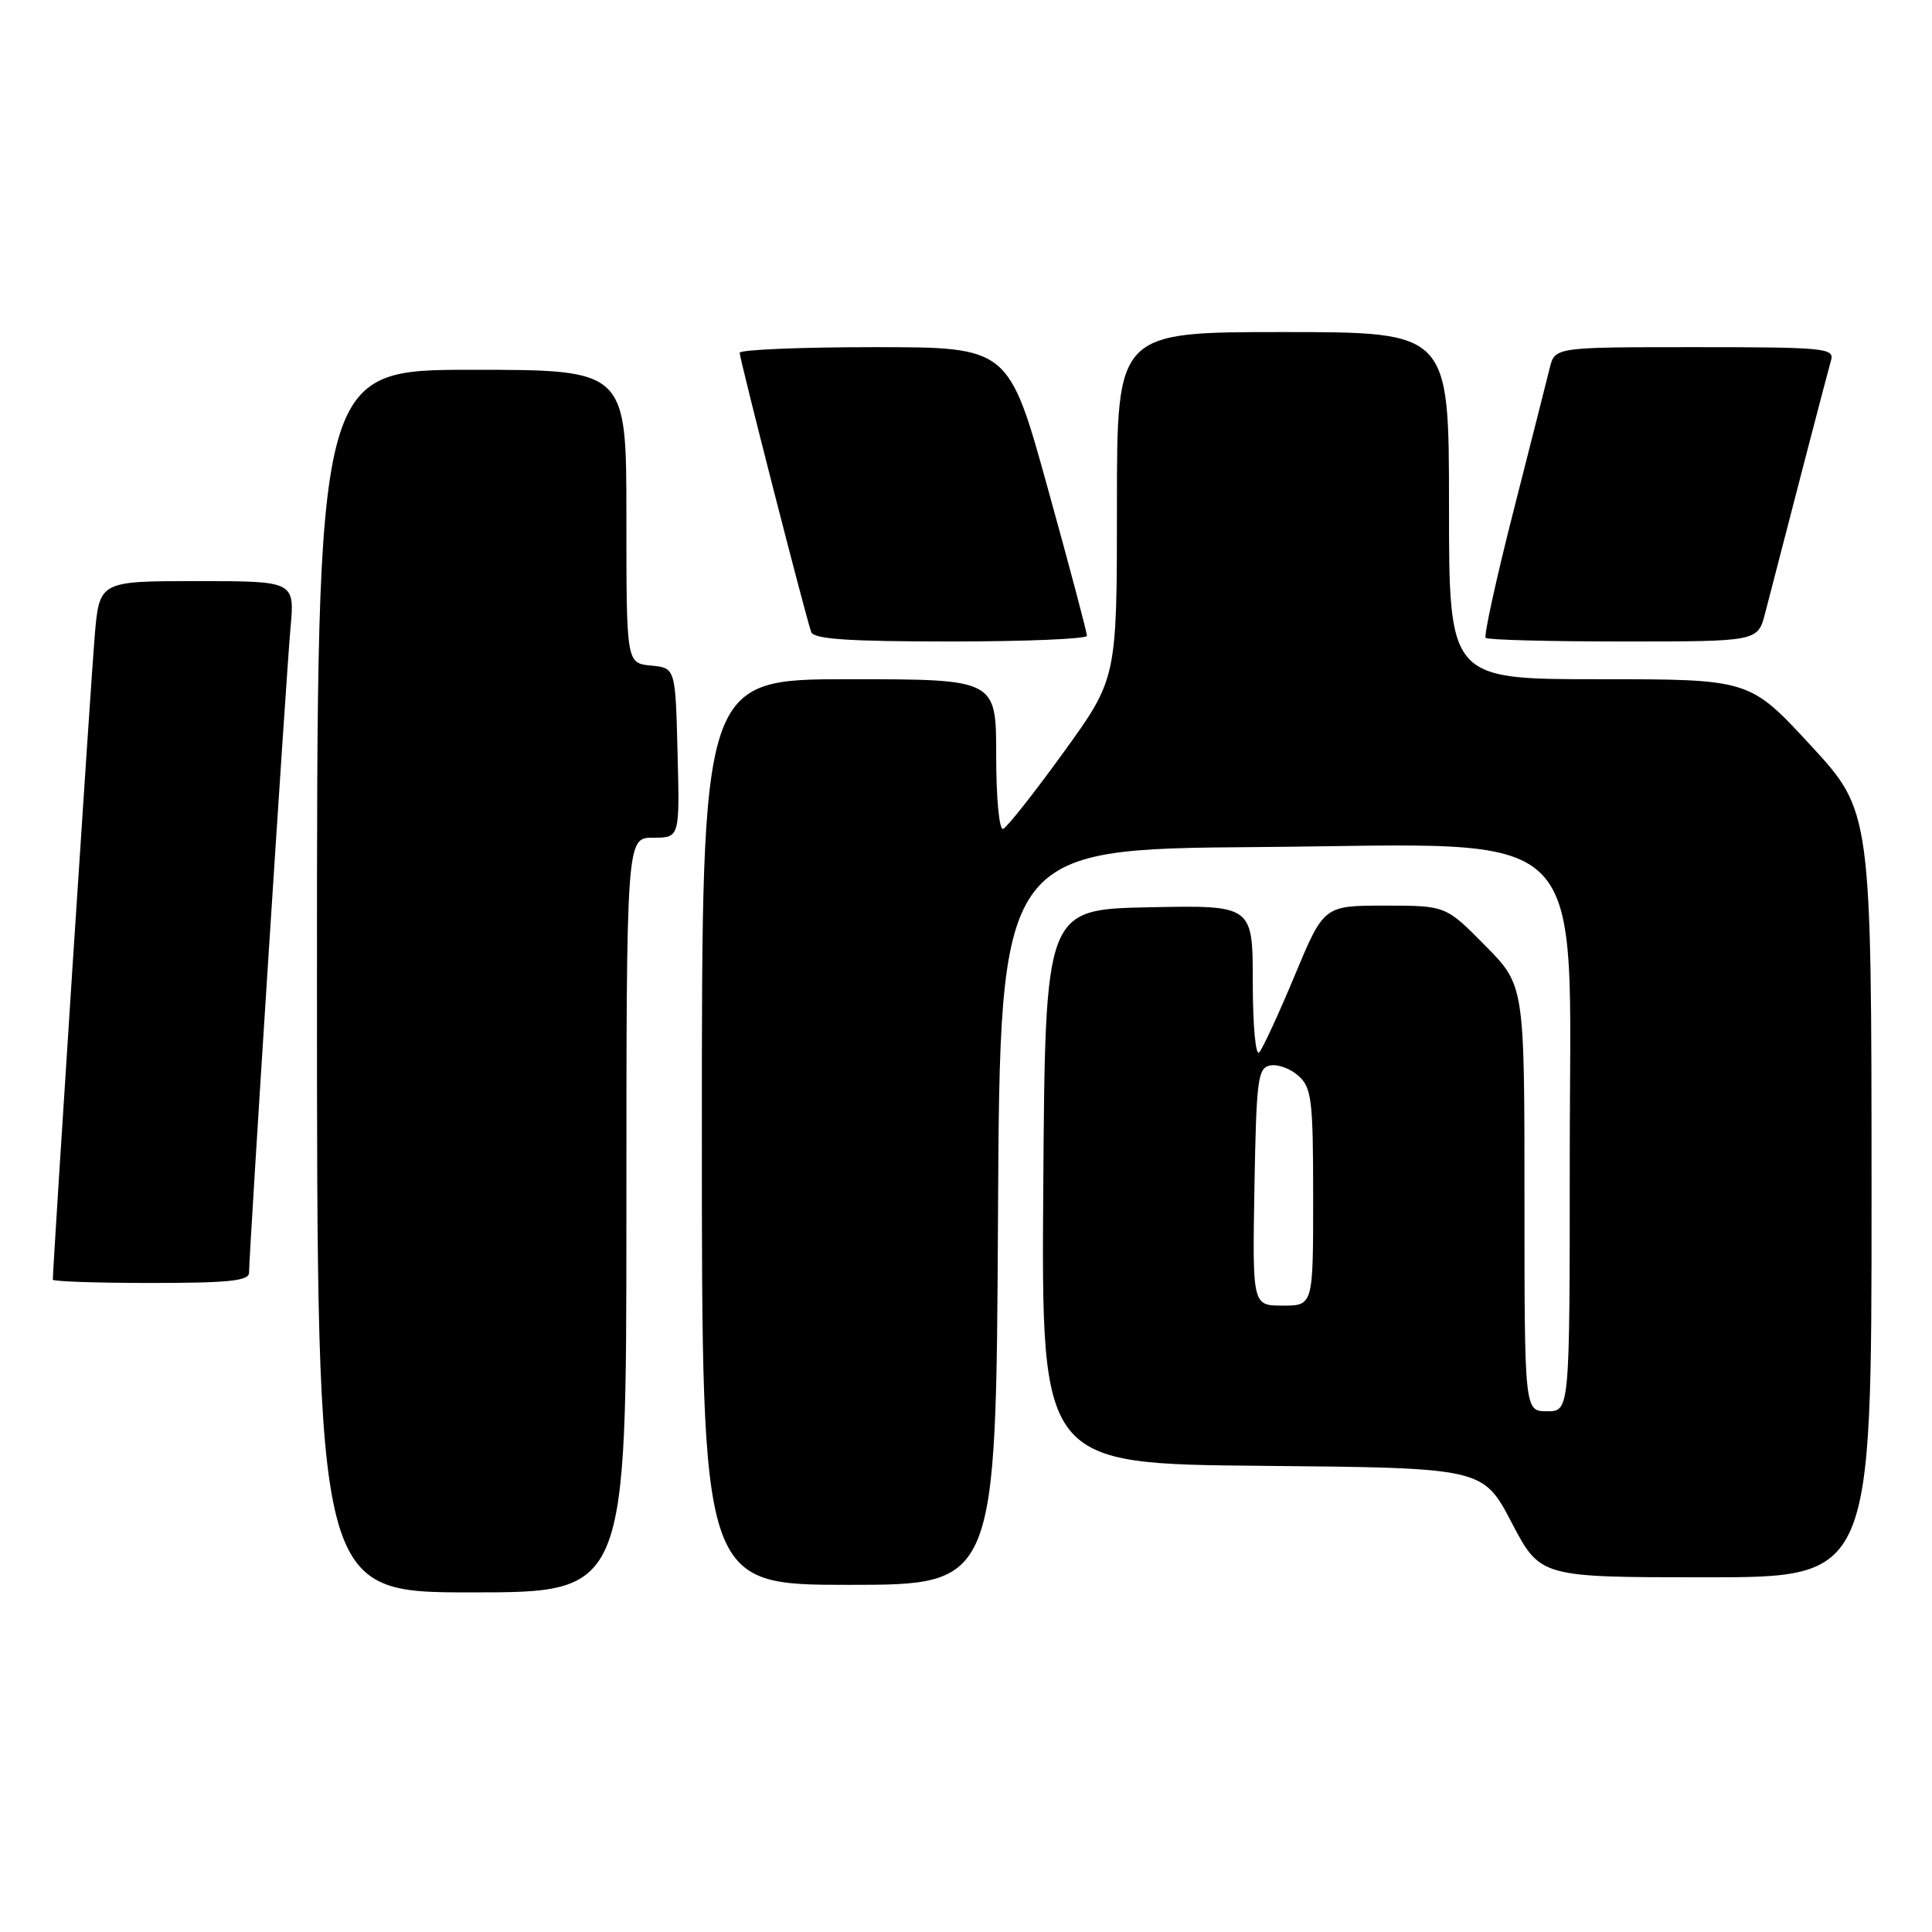 <?xml version="1.0" encoding="UTF-8" standalone="no"?>
<!DOCTYPE svg PUBLIC "-//W3C//DTD SVG 1.1//EN" "http://www.w3.org/Graphics/SVG/1.1/DTD/svg11.dtd" >
<svg xmlns="http://www.w3.org/2000/svg" xmlns:xlink="http://www.w3.org/1999/xlink" version="1.1" viewBox="0 0 256 256">
 <g >
 <path fill="currentColor"
d=" M 83.00 161.00 C 83.00 111.00 83.00 111.00 86.53 111.00 C 90.07 111.00 90.07 111.00 89.78 99.75 C 89.50 88.50 89.50 88.50 86.25 88.19 C 83.00 87.87 83.00 87.87 83.00 68.44 C 83.00 49.00 83.00 49.00 62.50 49.00 C 42.00 49.00 42.00 49.00 42.00 130.00 C 42.00 211.00 42.00 211.00 62.50 211.00 C 83.00 211.00 83.00 211.00 83.00 161.00 Z  M 132.24 161.25 C 132.50 112.50 132.50 112.50 166.62 112.24 C 211.67 111.89 208.00 108.23 208.00 153.50 C 208.00 187.00 208.00 187.00 205.00 187.00 C 202.00 187.00 202.00 187.00 202.00 158.78 C 202.00 130.56 202.00 130.56 196.78 125.28 C 191.57 120.00 191.57 120.00 183.49 120.00 C 175.42 120.00 175.42 120.00 171.56 129.25 C 169.44 134.34 167.32 138.93 166.85 139.45 C 166.38 139.98 166.00 135.88 166.00 130.17 C 166.00 119.94 166.00 119.94 152.25 120.22 C 138.50 120.50 138.50 120.50 138.24 157.23 C 137.98 193.97 137.98 193.97 167.24 194.23 C 196.50 194.50 196.50 194.50 200.30 201.75 C 204.10 209.00 204.10 209.00 226.05 209.00 C 248.00 209.00 248.00 209.00 247.99 158.25 C 247.98 107.50 247.98 107.50 239.91 98.75 C 231.83 90.00 231.83 90.00 211.92 90.00 C 192.00 90.00 192.00 90.00 192.00 67.00 C 192.00 44.00 192.00 44.00 170.00 44.00 C 148.00 44.00 148.00 44.00 148.00 66.95 C 148.00 89.91 148.00 89.91 140.92 99.70 C 137.02 105.09 133.42 109.65 132.92 109.83 C 132.40 110.02 132.00 105.77 132.00 100.08 C 132.00 90.00 132.00 90.00 112.50 90.00 C 93.00 90.00 93.00 90.00 93.00 150.00 C 93.00 210.00 93.00 210.00 112.49 210.00 C 131.98 210.00 131.98 210.00 132.24 161.25 Z  M 33.00 168.64 C 33.00 166.10 37.92 89.54 38.49 83.25 C 39.06 77.00 39.06 77.00 26.11 77.00 C 13.17 77.00 13.17 77.00 12.55 84.25 C 12.06 89.95 7.00 167.73 7.00 169.56 C 7.00 169.80 12.85 170.00 20.00 170.00 C 30.30 170.00 33.00 169.72 33.00 168.64 Z  M 144.02 84.25 C 144.04 83.84 141.71 75.06 138.85 64.75 C 133.66 46.00 133.66 46.00 115.83 46.00 C 106.02 46.00 98.00 46.34 98.01 46.75 C 98.01 47.59 106.77 81.78 107.49 83.75 C 107.82 84.69 112.45 85.00 125.97 85.00 C 135.89 85.00 144.01 84.66 144.02 84.25 Z  M 233.89 81.25 C 237.69 66.51 242.20 49.21 242.62 47.75 C 243.10 46.13 241.78 46.00 224.59 46.00 C 206.04 46.00 206.04 46.00 205.35 48.75 C 204.98 50.26 202.81 58.82 200.53 67.77 C 198.25 76.72 196.60 84.26 196.86 84.52 C 197.12 84.79 205.34 85.00 215.13 85.00 C 232.92 85.00 232.92 85.00 233.89 81.25 Z  M 166.22 157.26 C 166.48 142.95 166.66 141.49 168.32 141.18 C 169.33 140.98 171.02 141.61 172.07 142.57 C 173.80 144.13 174.00 145.76 174.00 158.65 C 174.00 173.00 174.00 173.00 169.97 173.00 C 165.95 173.00 165.95 173.00 166.22 157.26 Z "/>
</g>
</svg>